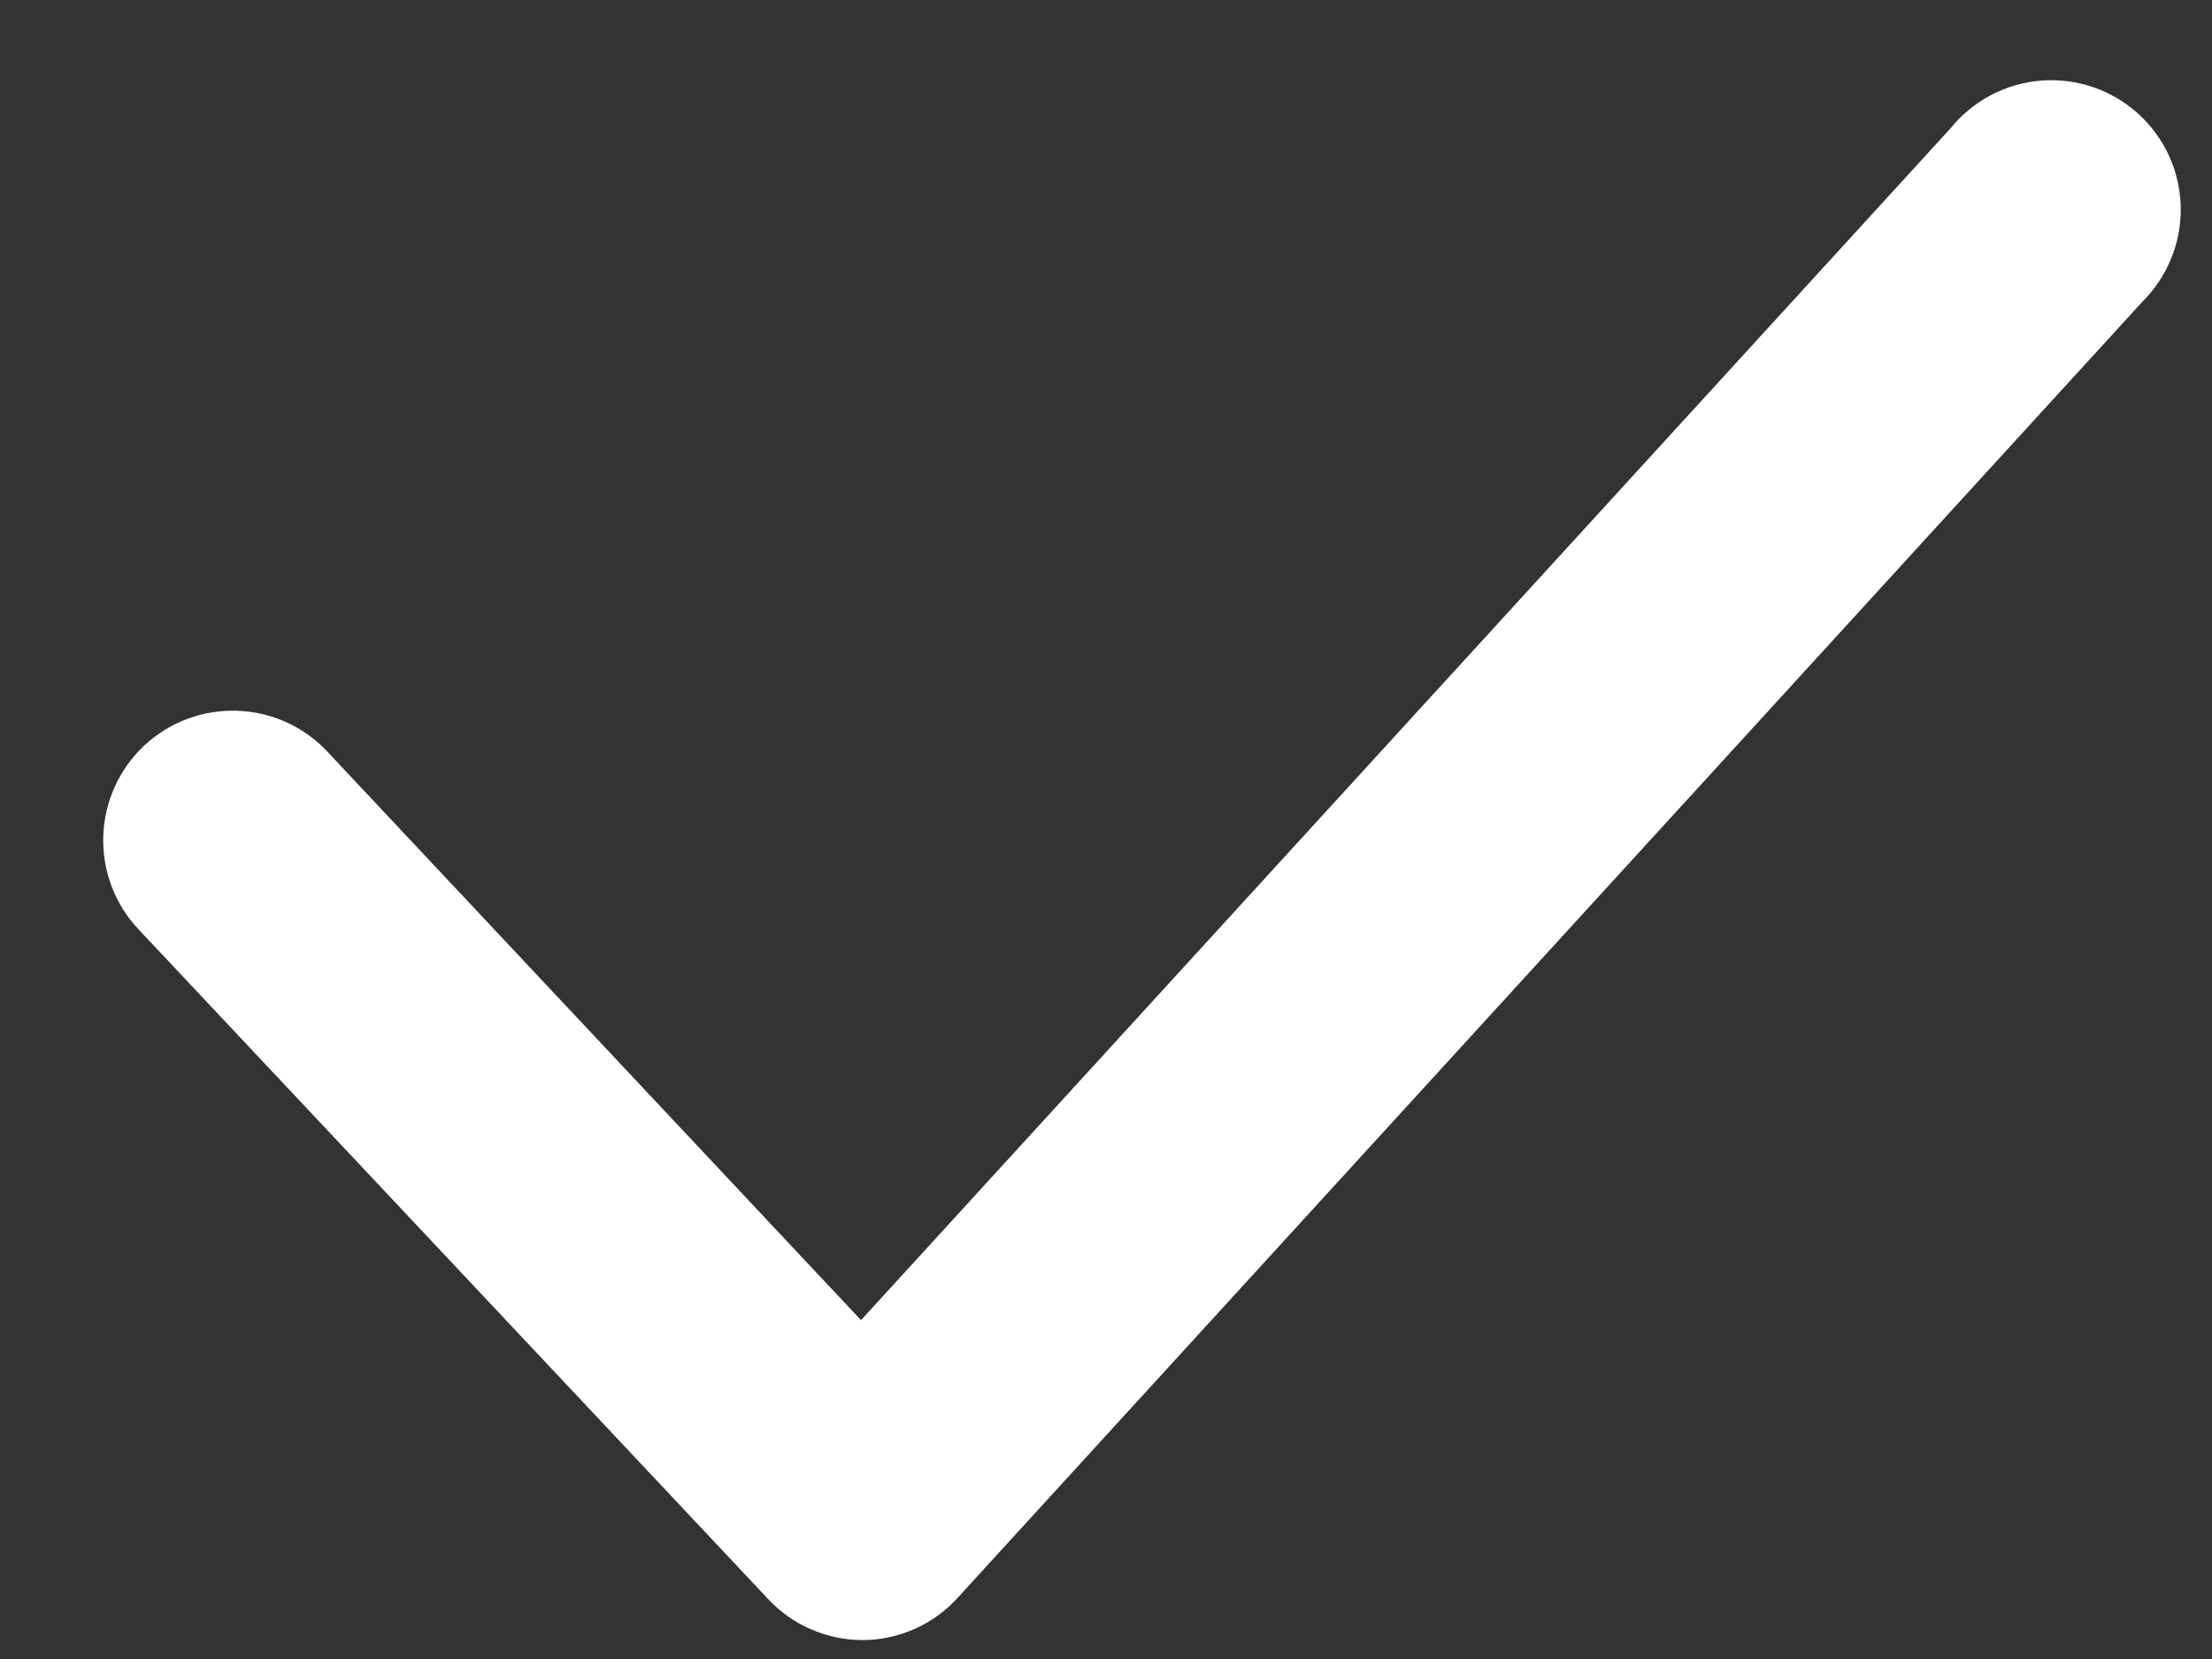     <svg width="16" height="12" viewBox="0 0 16 12" fill="none" xmlns="http://www.w3.org/2000/svg">
    <rect x="0" y="0" width="16" height="12" fill="#333333" stroke="none"/>
    <path d="M6.237 11.863C6.109 11.863 5.982 11.836 5.864 11.784C5.746 11.733 5.641 11.658 5.553 11.563L1 6.72C0.83 6.539 0.739 6.297 0.747 6.048C0.755 5.8 0.861 5.565 1.042 5.394C1.224 5.224 1.465 5.133 1.714 5.141C1.963 5.149 2.198 5.255 2.368 5.437L6.228 9.549L14.107 0.93C14.187 0.831 14.286 0.749 14.399 0.689C14.512 0.629 14.636 0.593 14.763 0.583C14.89 0.573 15.018 0.589 15.139 0.63C15.26 0.671 15.371 0.737 15.466 0.822C15.56 0.908 15.637 1.012 15.69 1.129C15.743 1.245 15.771 1.371 15.774 1.498C15.776 1.626 15.753 1.753 15.704 1.871C15.656 1.989 15.584 2.096 15.493 2.186L6.93 11.554C6.844 11.65 6.739 11.727 6.621 11.78C6.503 11.833 6.376 11.862 6.247 11.863H6.237Z" fill="white"/>
    </svg>